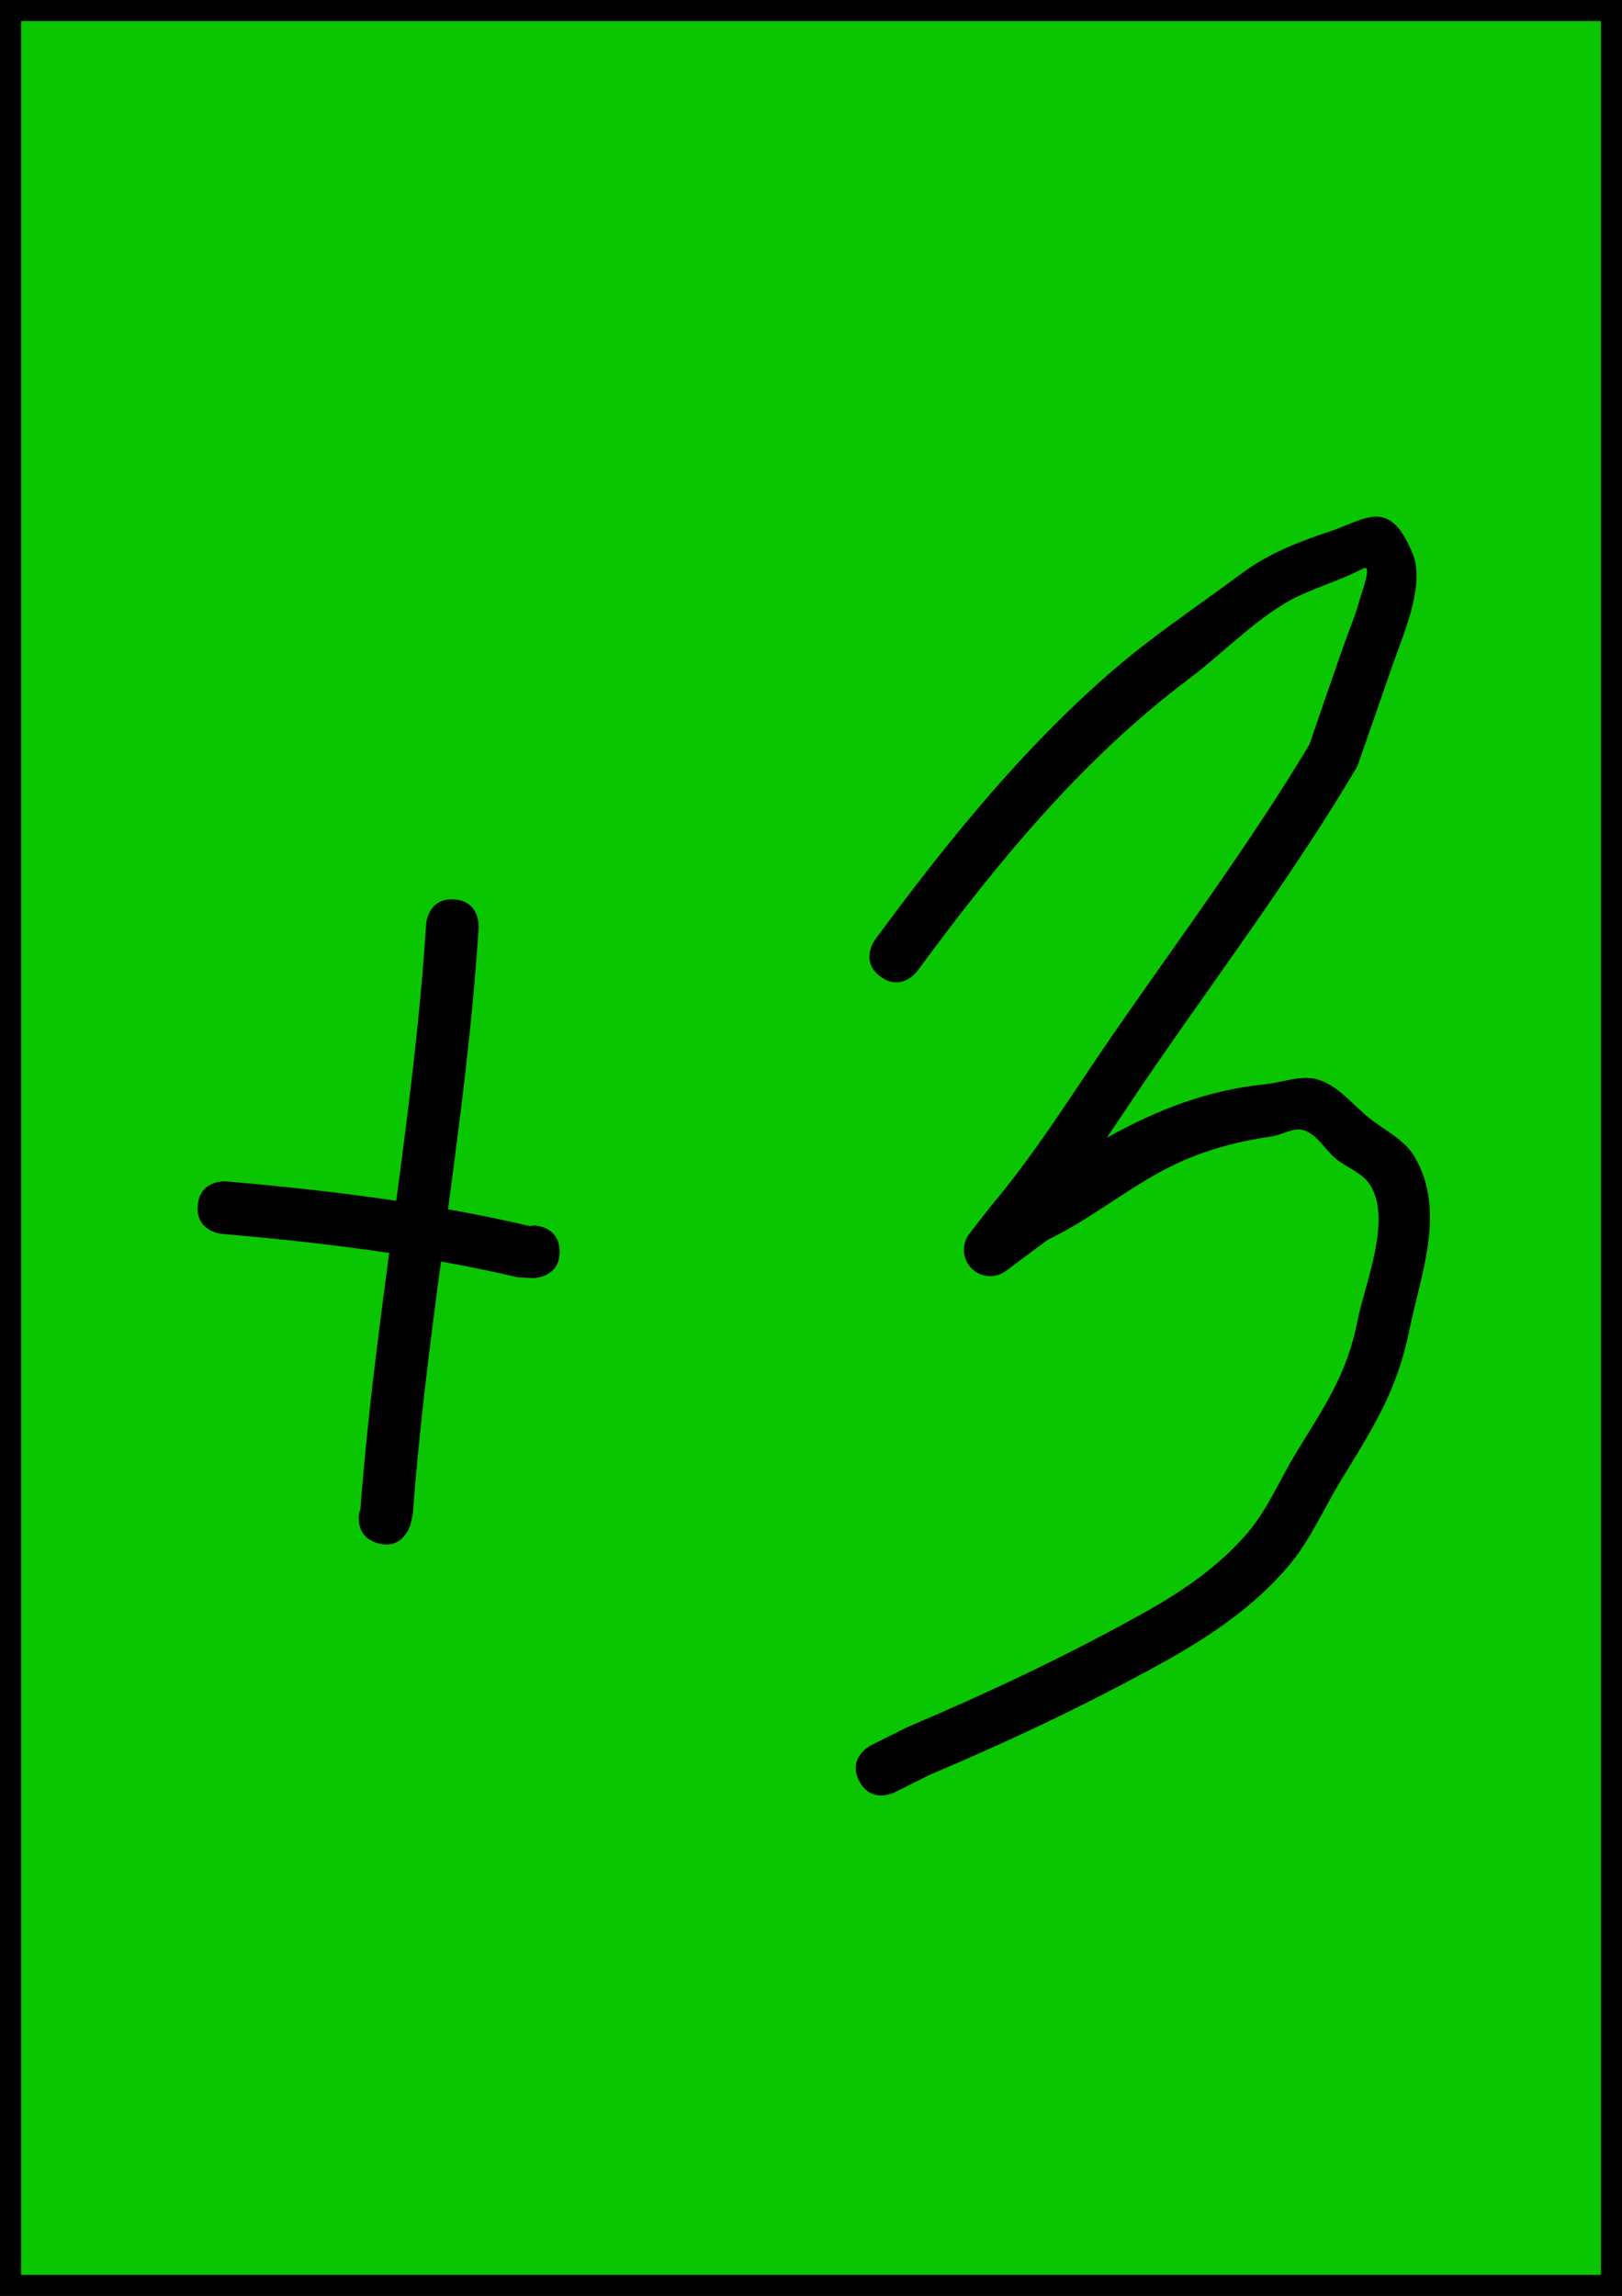 <svg version="1.1" xmlns="http://www.w3.org/2000/svg" xmlns:xlink="http://www.w3.org/1999/xlink" width="154" height="218" viewBox="0,0,154,218"><g transform="translate(-163,-71)"><g data-paper-data="{&quot;isPaintingLayer&quot;:true}" fill-rule="nonzero" stroke-linecap="butt" stroke-linejoin="miter" stroke-miterlimit="10" stroke-dasharray="" stroke-dashoffset="0" style="mix-blend-mode: normal"><path d="M164,288v-216h152v216z" fill="#09c600" stroke="#000000" stroke-width="2"/><path d="M198.868,217.525c-2.404,-0.687 -1.716,-3.091 -1.716,-3.091l0.057,-0.01c0.605,-8.176 1.656,-16.315 2.745,-24.454c-5.261,-0.79 -10.551,-1.352 -15.907,-1.815c0,0 -2.491,-0.215 -2.275,-2.706c0.215,-2.491 2.706,-2.275 2.706,-2.275c5.434,0.47 10.802,1.042 16.141,1.841c1.167,-8.739 2.282,-17.485 2.838,-26.283c0,0 0.158,-2.495 2.653,-2.337c2.495,0.158 2.337,2.653 2.337,2.653c-0.569,8.962 -1.718,17.871 -2.91,26.773c2.598,0.464 5.192,0.992 7.784,1.597l0.314,-0.066c0,0 2.5,0 2.5,2.5c0,2.5 -2.5,2.5 -2.5,2.5l-1.451,-0.066c-2.436,-0.569 -4.872,-1.067 -7.312,-1.506c-1.067,7.991 -2.089,15.983 -2.676,24.01l-0.237,1.018c0,0 -0.687,2.404 -3.091,1.716z" fill="#000000" stroke="none" stroke-width="0.5"/><path d="M244.558,240.075c-1.117,-2.236 1.119,-3.354 1.119,-3.354l3.452,-1.723c7.605,-3.228 14.85,-6.637 22.077,-10.642c3.754,-2.063 7.452,-4.527 10.274,-7.851c1.902,-2.24 3.036,-5.032 4.565,-7.542c2.729,-4.479 4.855,-7.464 5.857,-12.63c0.646,-3.33 3.322,-9.571 1.15,-12.872c-0.74,-1.125 -2.181,-1.582 -3.219,-2.439c-1.036,-0.855 -1.731,-2.25 -2.999,-2.69c-0.993,-0.345 -2.061,0.425 -3.102,0.574c-3.008,0.429 -6.015,1.198 -8.777,2.465c-4.476,2.052 -8.114,5.266 -12.49,7.352l-3.935,2.933c-0.42,0.321 -0.945,0.511 -1.515,0.511c-1.381,0 -2.5,-1.119 -2.5,-2.5c0,-0.588 0.203,-1.128 0.542,-1.555l2.043,-2.619l0.014,0.011l0.015,-0.047c4.278,-5.082 7.704,-10.664 11.469,-16.127c6.346,-9.209 12.987,-18.055 18.732,-27.661c1.172,-3.409 1.987,-5.792 3.182,-9.213c0.514,-1.471 1.14,-2.907 1.552,-4.409c0.272,-0.992 1.274,-3.537 0.362,-3.063c-1.964,1.02 -4.104,1.665 -6.111,2.598c-3.603,1.675 -7.196,5.451 -10.369,7.83c-10.195,7.645 -18.337,17.574 -25.849,27.788c0,0 -1.482,2.014 -3.495,0.532c-2.014,-1.482 -0.532,-3.495 -0.532,-3.495c6.77,-9.2 14.048,-18.244 22.748,-25.719c3.793,-3.258 8.112,-6.122 12.124,-9.109c2.405,-1.79 5.267,-2.945 8.116,-3.879c3.638,-1.193 5.869,-3.444 8.101,2.131c1.179,2.946 -1.034,7.859 -1.921,10.434c-1.191,3.457 -2.161,6.219 -3.372,9.682c-5.844,9.888 -12.645,18.951 -19.154,28.398c-1.57,2.278 -3.084,4.574 -4.623,6.848c0.024,-0.013 0.048,-0.026 0.072,-0.04c4.85,-2.684 9.48,-4.466 14.975,-5.039c1.692,-0.176 3.469,-0.939 5.087,-0.414c1.896,0.615 3.21,2.365 4.764,3.612c1.472,1.182 3.349,2.049 4.31,3.673c3.054,5.163 0.576,11.227 -0.487,16.491c-1.164,5.765 -3.462,9.286 -6.492,14.26c-1.652,2.712 -2.928,5.697 -4.978,8.122c-3.235,3.827 -7.406,6.641 -11.707,9.043c-7.333,4.064 -14.689,7.538 -22.407,10.809l-3.312,1.656c0,0 -2.236,1.117 -3.354,-1.119z" fill="#000000" stroke="none" stroke-width="0.5"/></g></g></svg>